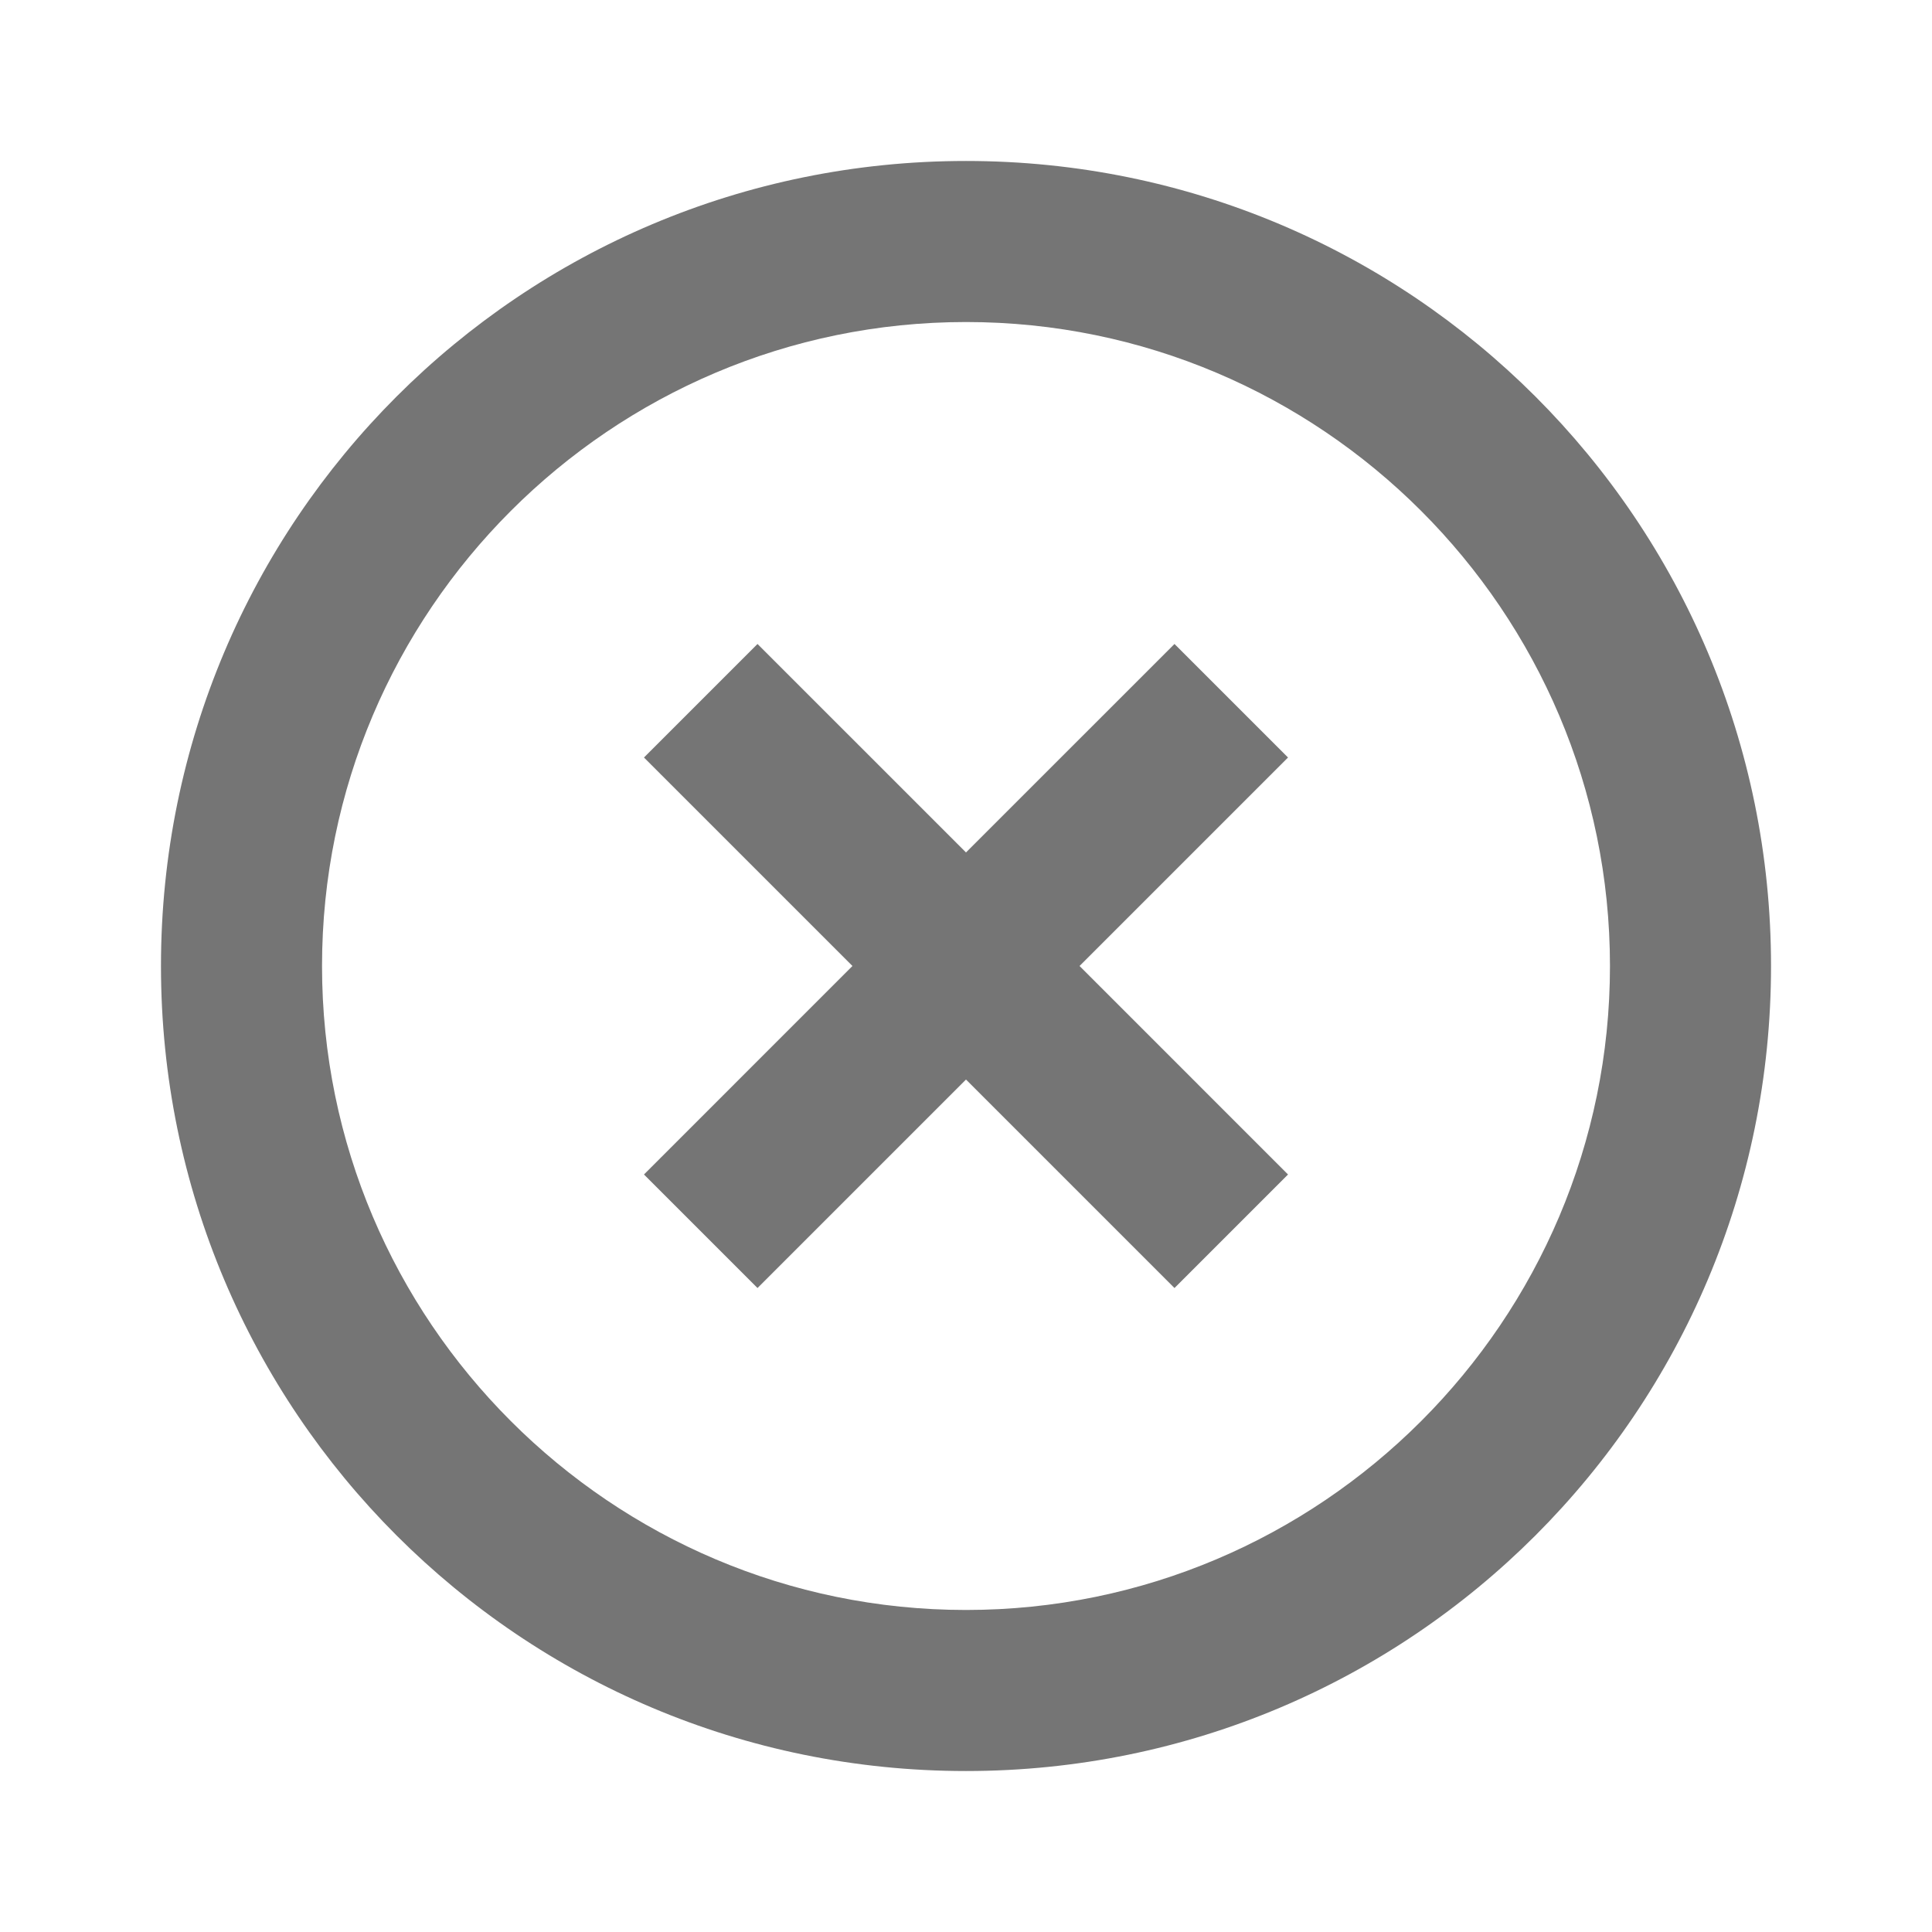 <svg width="22" height="22" viewBox="0 0 22 22" fill="none" xmlns="http://www.w3.org/2000/svg">
<path d="M13.374 7.333L11 9.707L8.626 7.333L7.333 8.626L9.707 11L7.333 13.374L8.626 14.667L11 12.293L13.374 14.667L14.667 13.374L12.293 11L14.667 8.626L13.374 7.333ZM11 1.833C5.931 1.833 1.833 5.931 1.833 11C1.833 16.069 5.931 20.167 11 20.167C16.069 20.167 20.167 16.069 20.167 11C20.167 5.931 16.069 1.833 11 1.833ZM11 18.333C6.957 18.333 3.667 15.043 3.667 11C3.667 6.957 6.957 3.667 11 3.667C15.043 3.667 18.333 6.957 18.333 11C18.333 15.043 15.043 18.333 11 18.333Z" fill="#757575"/>
</svg>
